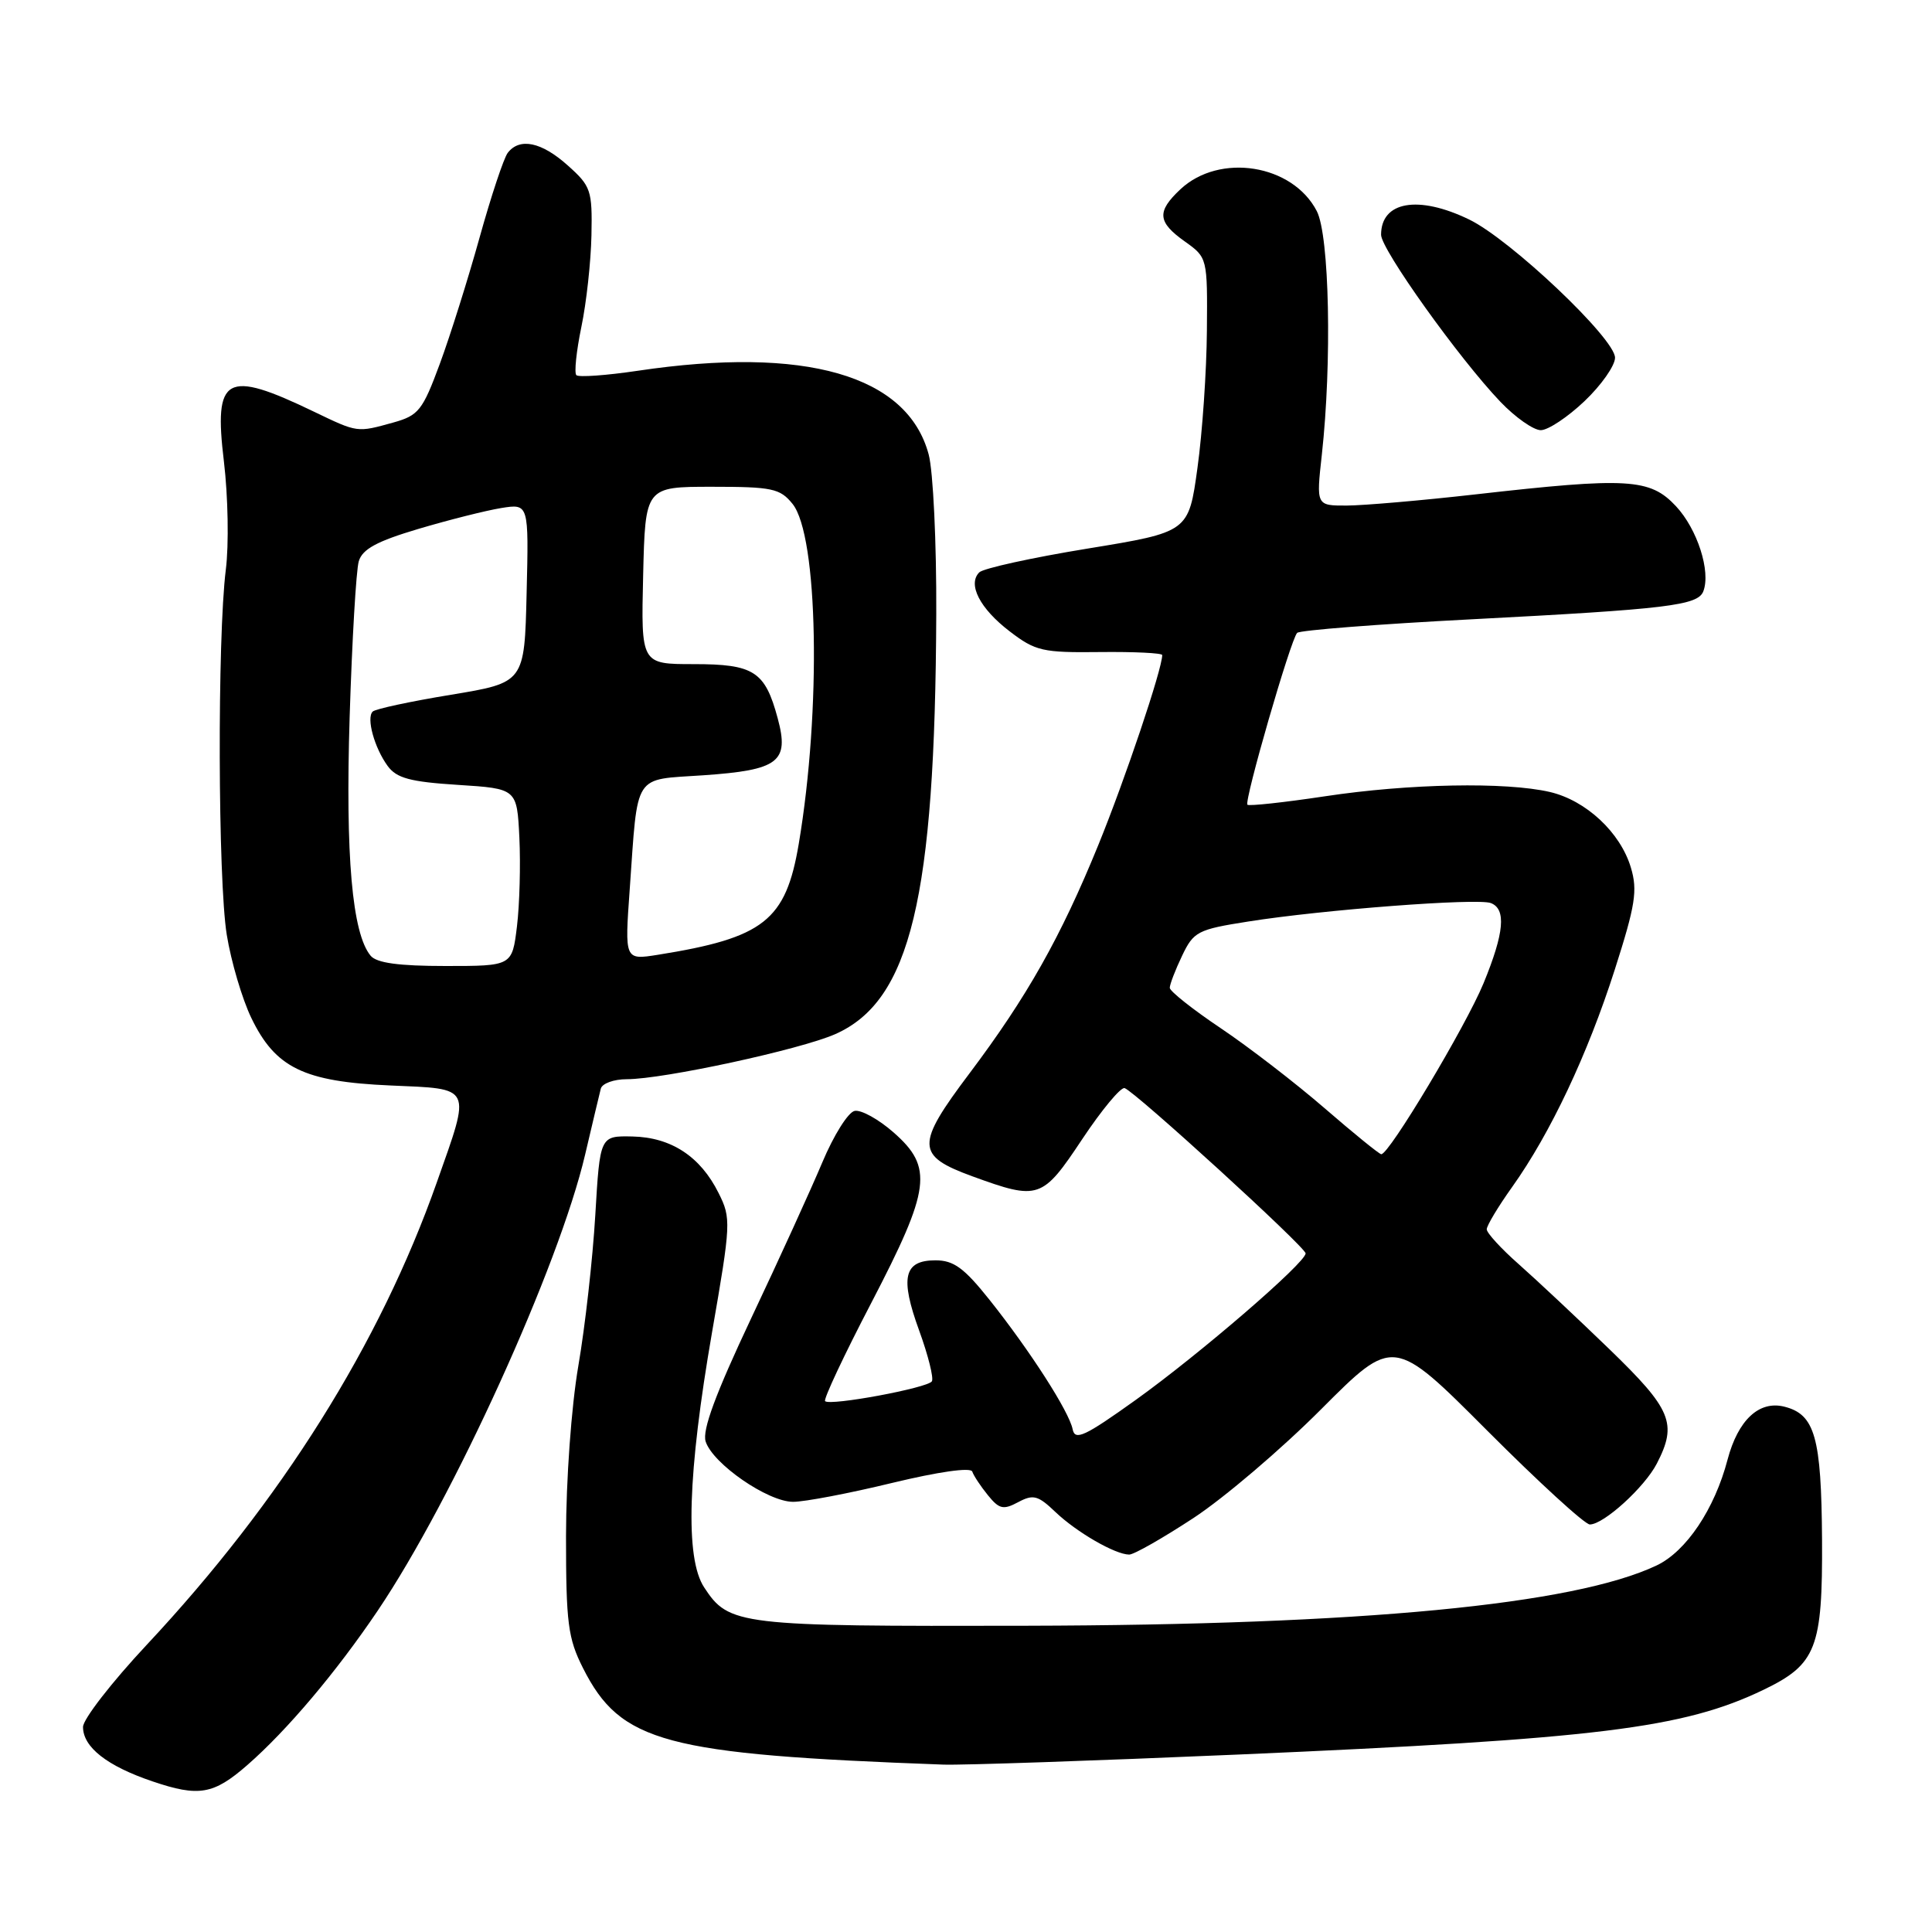 <?xml version="1.0" encoding="UTF-8" standalone="no"?>
<!DOCTYPE svg PUBLIC "-//W3C//DTD SVG 1.1//EN" "http://www.w3.org/Graphics/SVG/1.1/DTD/svg11.dtd" >
<svg xmlns="http://www.w3.org/2000/svg" xmlns:xlink="http://www.w3.org/1999/xlink" version="1.1" viewBox="0 0 256 256">
 <g >
 <path fill="currentColor"
d=" M 32.76 233.89 C 38.02 229.30 44.56 221.56 50.05 213.42 C 60.04 198.62 74.07 167.76 77.53 153.00 C 78.50 148.88 79.43 144.94 79.61 144.25 C 79.79 143.56 81.34 143.00 83.06 143.00 C 87.90 143.00 106.02 139.08 110.67 137.03 C 120.64 132.62 123.91 119.03 124.06 81.36 C 124.10 71.93 123.65 62.41 123.05 60.20 C 120.23 49.70 106.71 45.82 84.50 49.13 C 80.33 49.75 76.67 50.01 76.37 49.71 C 76.07 49.41 76.37 46.54 77.03 43.34 C 77.70 40.15 78.30 34.67 78.37 31.18 C 78.49 25.21 78.31 24.67 75.23 21.92 C 71.76 18.81 68.86 18.20 67.28 20.25 C 66.75 20.94 65.07 26.00 63.54 31.50 C 62.01 37.00 59.64 44.53 58.27 48.23 C 56.00 54.38 55.46 55.05 52.14 55.98 C 47.28 57.33 47.43 57.35 41.60 54.55 C 29.89 48.91 28.30 49.80 29.67 61.16 C 30.22 65.75 30.34 72.20 29.92 75.50 C 28.79 84.54 28.87 116.62 30.05 123.88 C 30.62 127.40 32.08 132.34 33.29 134.86 C 36.48 141.49 40.25 143.33 51.71 143.83 C 62.70 144.31 62.44 143.76 57.88 156.67 C 50.33 178.07 37.28 198.88 19.43 217.96 C 14.80 222.91 11.00 227.81 11.00 228.83 C 11.00 231.51 14.19 234.01 20.23 236.05 C 26.34 238.12 28.29 237.79 32.76 233.89 Z  M 164.00 232.49 C 211.73 230.42 223.04 229.02 233.67 223.91 C 240.68 220.53 241.51 218.40 241.43 204.00 C 241.34 190.42 240.49 187.41 236.43 186.39 C 233.09 185.55 230.30 188.16 228.91 193.41 C 227.19 199.97 223.43 205.57 219.51 207.43 C 208.55 212.63 180.47 215.32 136.00 215.42 C 97.81 215.51 96.59 215.36 93.30 210.33 C 90.76 206.46 91.11 195.20 94.35 176.53 C 96.86 162.09 96.89 161.42 95.22 158.09 C 92.81 153.24 88.93 150.70 83.80 150.59 C 79.50 150.50 79.50 150.50 78.88 161.00 C 78.54 166.78 77.53 175.78 76.63 181.00 C 75.70 186.43 75.01 196.09 75.00 203.54 C 75.00 215.08 75.26 217.09 77.25 221.03 C 82.24 230.91 88.05 232.46 125.00 233.82 C 127.47 233.91 145.03 233.31 164.00 232.49 Z  M 158.12 201.16 C 162.18 198.50 169.81 192.00 175.07 186.72 C 184.65 177.12 184.65 177.12 197.06 189.56 C 203.89 196.40 210.00 202.00 210.66 202.00 C 212.50 202.00 217.91 197.08 219.54 193.93 C 222.28 188.62 221.51 186.76 213.25 178.77 C 208.99 174.65 203.59 169.59 201.25 167.52 C 198.91 165.46 197.00 163.37 197.00 162.89 C 197.00 162.40 198.52 159.87 200.39 157.25 C 205.44 150.16 210.37 139.71 213.96 128.50 C 216.70 119.94 217.01 117.99 216.10 114.96 C 214.71 110.30 210.16 106.06 205.36 104.94 C 199.53 103.59 186.68 103.83 175.58 105.51 C 170.13 106.33 165.50 106.83 165.29 106.63 C 164.83 106.16 171.02 84.73 171.88 83.86 C 172.22 83.51 182.62 82.70 195.00 82.06 C 220.95 80.71 224.98 80.23 225.70 78.35 C 226.71 75.71 224.91 70.11 222.07 67.07 C 218.63 63.39 215.71 63.22 195.50 65.51 C 188.35 66.32 180.68 66.98 178.45 66.99 C 174.40 67.00 174.40 67.00 175.15 60.25 C 176.50 48.04 176.16 31.21 174.48 27.97 C 171.27 21.76 161.59 20.22 156.40 25.09 C 153.25 28.05 153.37 29.42 157.00 32.00 C 159.99 34.13 160.00 34.17 159.92 43.82 C 159.88 49.14 159.32 57.33 158.67 62.00 C 157.50 70.50 157.50 70.50 144.11 72.69 C 136.75 73.89 130.29 75.31 129.76 75.84 C 128.18 77.42 129.84 80.64 133.79 83.66 C 137.21 86.28 138.15 86.49 145.75 86.40 C 150.29 86.35 154.00 86.53 154.00 86.80 C 154.00 88.65 149.08 103.27 145.52 112.00 C 140.55 124.18 136.08 132.10 128.46 142.23 C 121.31 151.73 121.35 153.13 128.85 155.87 C 137.64 159.07 138.10 158.92 143.41 150.93 C 145.99 147.05 148.52 144.01 149.02 144.18 C 150.47 144.69 173.00 165.26 173.00 166.08 C 173.00 167.32 158.98 179.41 150.50 185.49 C 143.72 190.34 142.44 190.94 142.13 189.38 C 141.66 187.04 136.52 179.03 131.13 172.25 C 127.75 168.01 126.38 167.00 123.95 167.00 C 119.76 167.00 119.23 169.28 121.80 176.32 C 122.99 179.59 123.74 182.60 123.48 183.03 C 122.94 183.91 109.99 186.32 109.33 185.66 C 109.09 185.42 111.84 179.56 115.45 172.64 C 123.32 157.50 123.69 154.69 118.40 150.05 C 116.42 148.31 114.11 147.03 113.25 147.20 C 112.39 147.36 110.47 150.43 108.97 154.00 C 107.47 157.57 103.22 166.89 99.53 174.69 C 94.81 184.70 93.03 189.51 93.50 191.00 C 94.44 193.95 101.74 199.00 105.09 199.00 C 106.62 199.00 112.51 197.88 118.19 196.50 C 124.32 195.02 128.63 194.40 128.83 194.99 C 129.01 195.53 129.94 196.94 130.90 198.12 C 132.40 199.97 132.94 200.10 134.92 199.04 C 136.91 197.98 137.54 198.14 139.85 200.35 C 142.67 203.04 147.77 205.98 149.62 205.99 C 150.24 206.00 154.06 203.82 158.12 201.16 Z  M 209.96 53.15 C 212.18 51.04 214.00 48.45 214.00 47.40 C 214.01 44.87 200.13 31.72 194.66 29.08 C 187.92 25.82 183.00 26.68 183.00 31.11 C 183.00 33.04 193.35 47.53 198.82 53.25 C 200.79 55.31 203.20 57.00 204.16 57.00 C 205.13 57.00 207.73 55.27 209.96 53.15 Z  M 49.11 126.64 C 46.66 123.69 45.76 113.43 46.33 95.00 C 46.65 84.83 47.19 75.54 47.54 74.37 C 48.02 72.76 49.93 71.72 55.45 70.08 C 59.46 68.89 64.38 67.65 66.40 67.32 C 70.07 66.73 70.07 66.73 69.78 78.59 C 69.50 90.45 69.50 90.45 59.75 92.06 C 54.39 92.94 49.72 93.94 49.38 94.29 C 48.52 95.14 49.61 99.09 51.37 101.50 C 52.55 103.11 54.35 103.60 60.67 104.00 C 68.50 104.50 68.50 104.50 68.82 111.00 C 68.99 114.58 68.85 119.86 68.50 122.75 C 67.86 128.00 67.86 128.00 59.05 128.00 C 52.84 128.00 49.91 127.60 49.11 126.64 Z  M 83.44 117.86 C 84.55 102.22 83.82 103.37 93.18 102.73 C 103.20 102.04 104.61 100.96 103.05 95.18 C 101.37 88.94 99.90 88.00 91.90 88.00 C 84.94 88.00 84.94 88.00 85.22 76.25 C 85.50 64.50 85.50 64.50 94.34 64.50 C 102.31 64.50 103.36 64.72 105.01 66.76 C 108.41 70.96 108.84 94.02 105.84 111.81 C 104.12 121.99 101.23 124.27 87.14 126.52 C 82.77 127.21 82.77 127.21 83.44 117.86 Z  M 175.50 146.83 C 171.65 143.50 165.46 138.73 161.75 136.24 C 158.04 133.75 155.00 131.34 155.00 130.89 C 155.00 130.44 155.73 128.53 156.63 126.65 C 158.16 123.44 158.69 123.16 165.38 122.11 C 175.25 120.54 195.78 118.98 197.54 119.66 C 199.61 120.45 199.32 123.61 196.58 130.28 C 194.23 135.98 184.02 153.05 183.02 152.94 C 182.73 152.91 179.35 150.16 175.50 146.83 Z "/>
</g>
</svg>